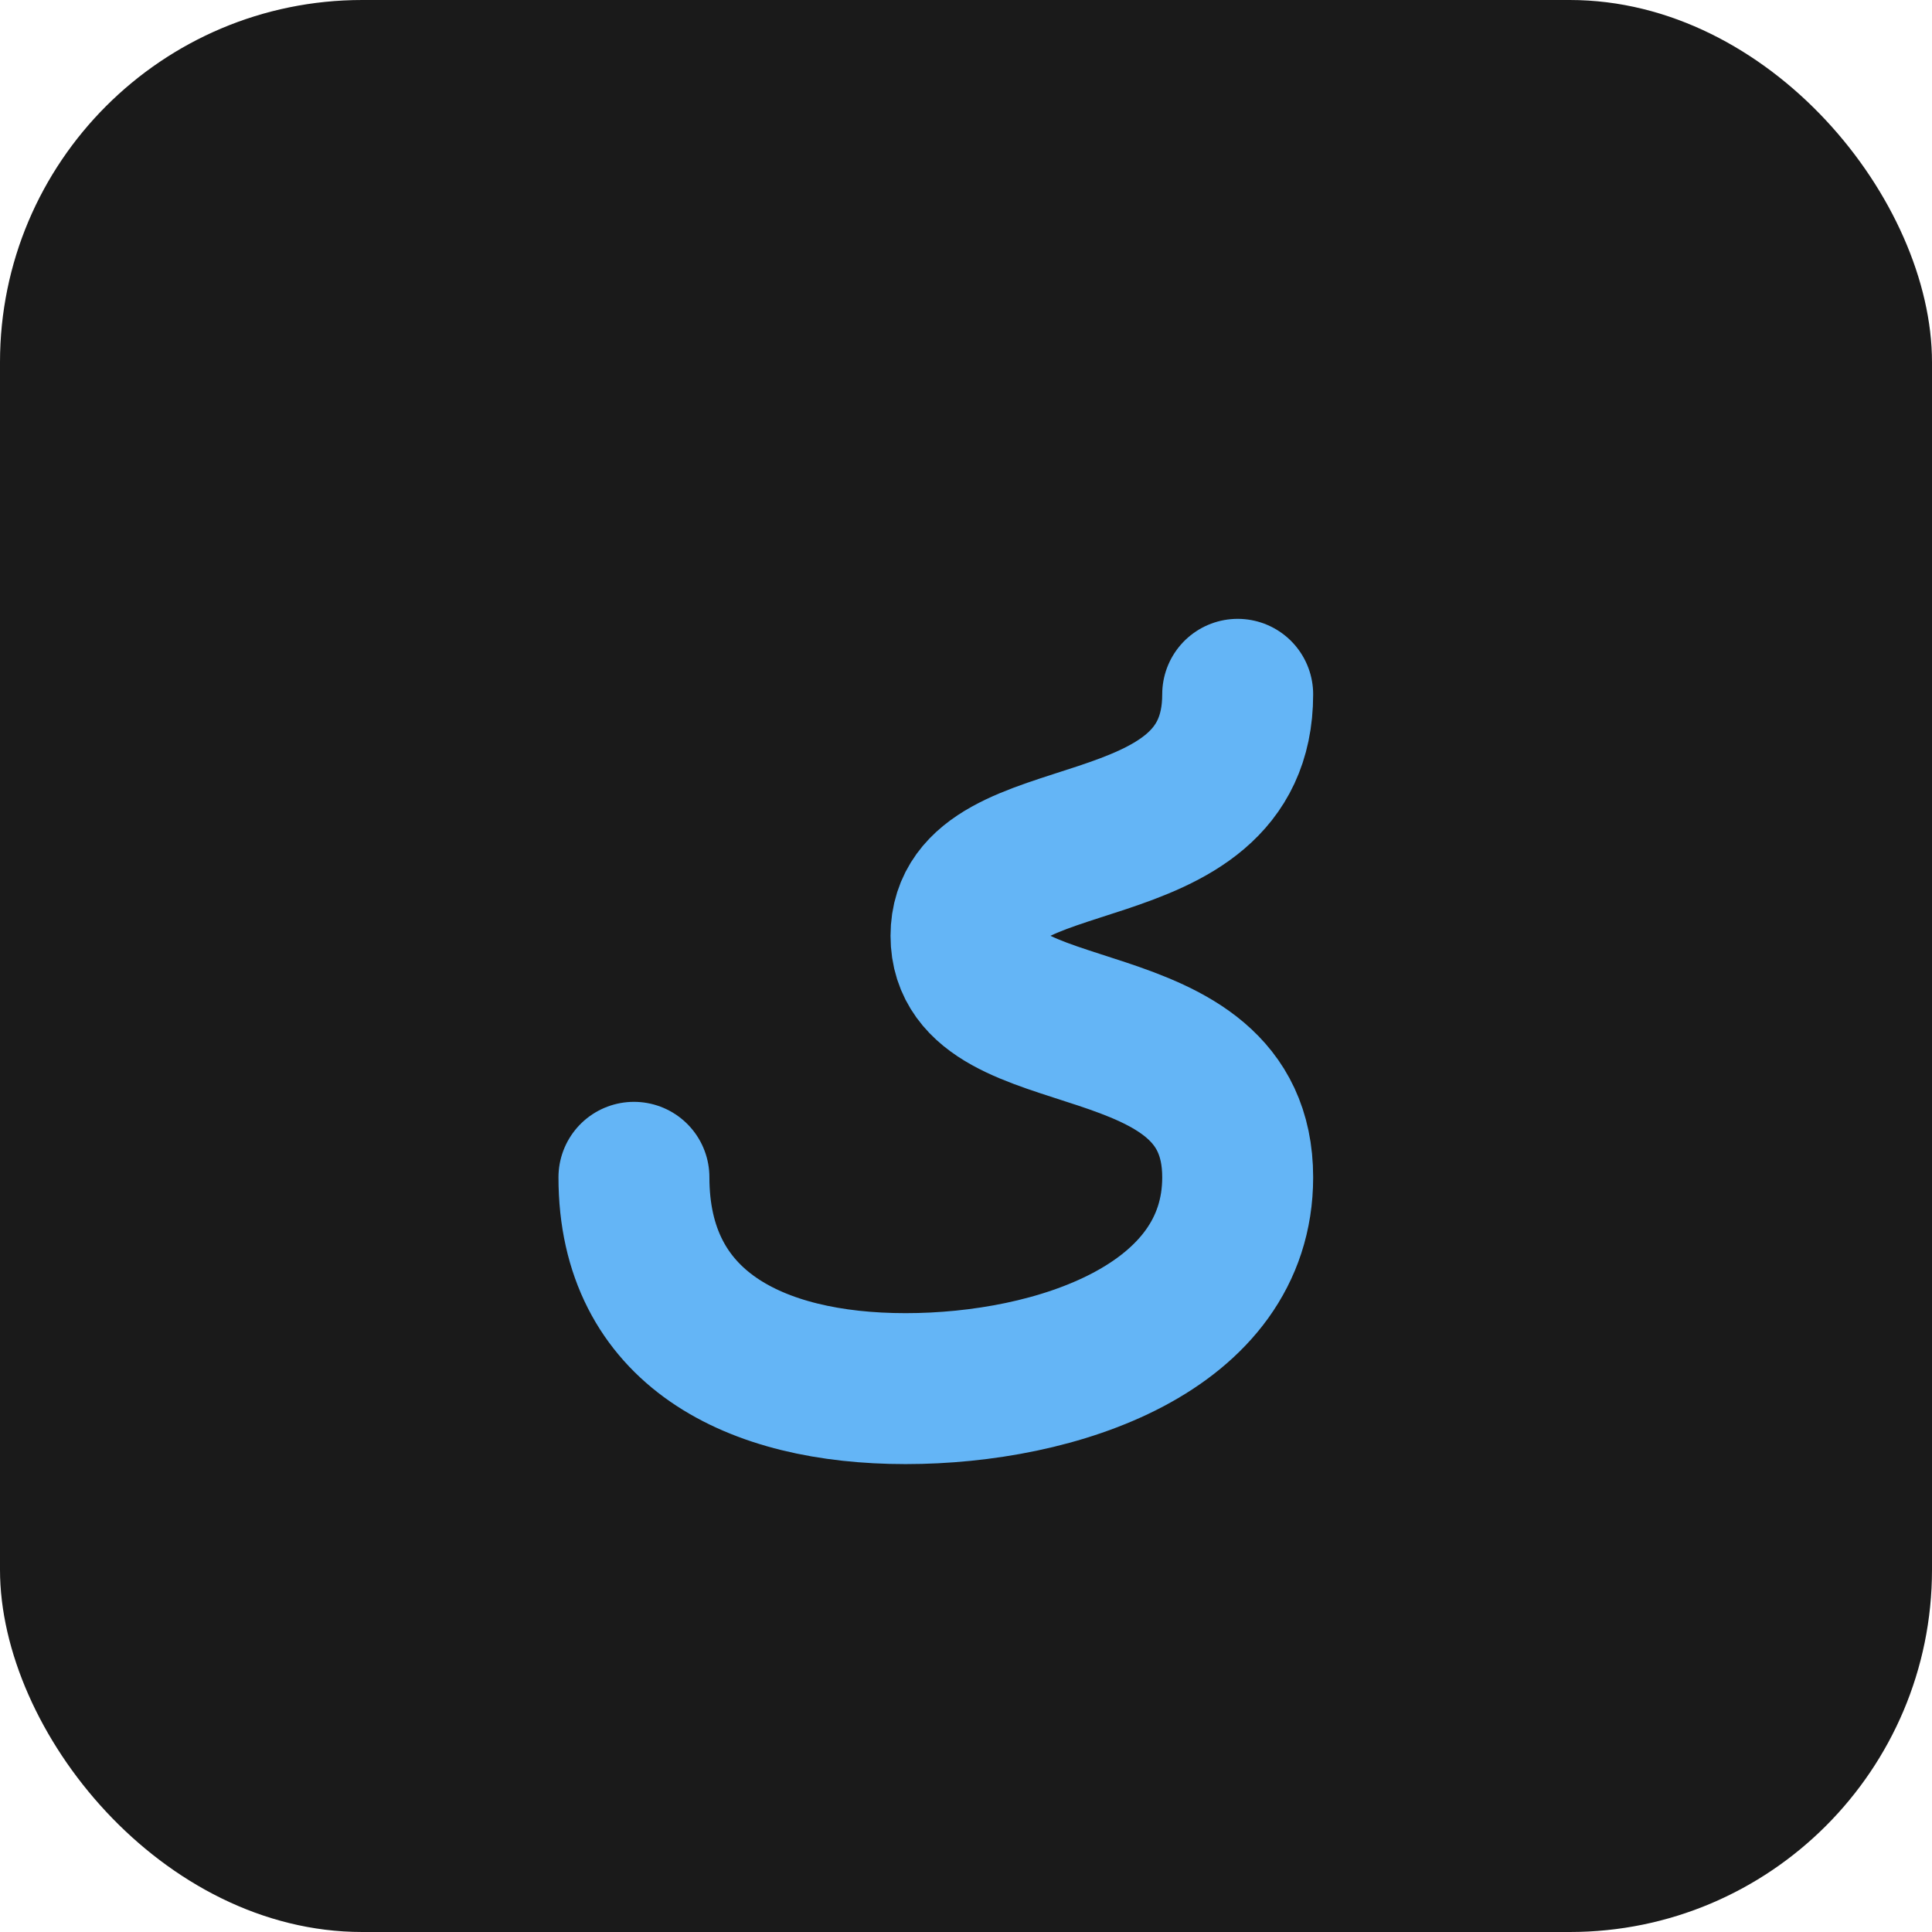 <?xml version="1.0" encoding="UTF-8"?>
<svg width="32" height="32" viewBox="0 0 32 32" fill="none" xmlns="http://www.w3.org/2000/svg">
    <rect width="32" height="32" rx="6" fill="#1a1a1a"/>
    <path d="M20.5 11.5C20.5 14.5 16 13.5 16 15.5C16 17.5 20.5 16.5 20.5 19.5C20.5 22 17.5 23 15 23C12.5 23 10.5 22 10.5 19.5" 
          stroke="#64b5f6" 
          stroke-width="2.5" 
          stroke-linecap="round"
          fill="none"/>
</svg> 